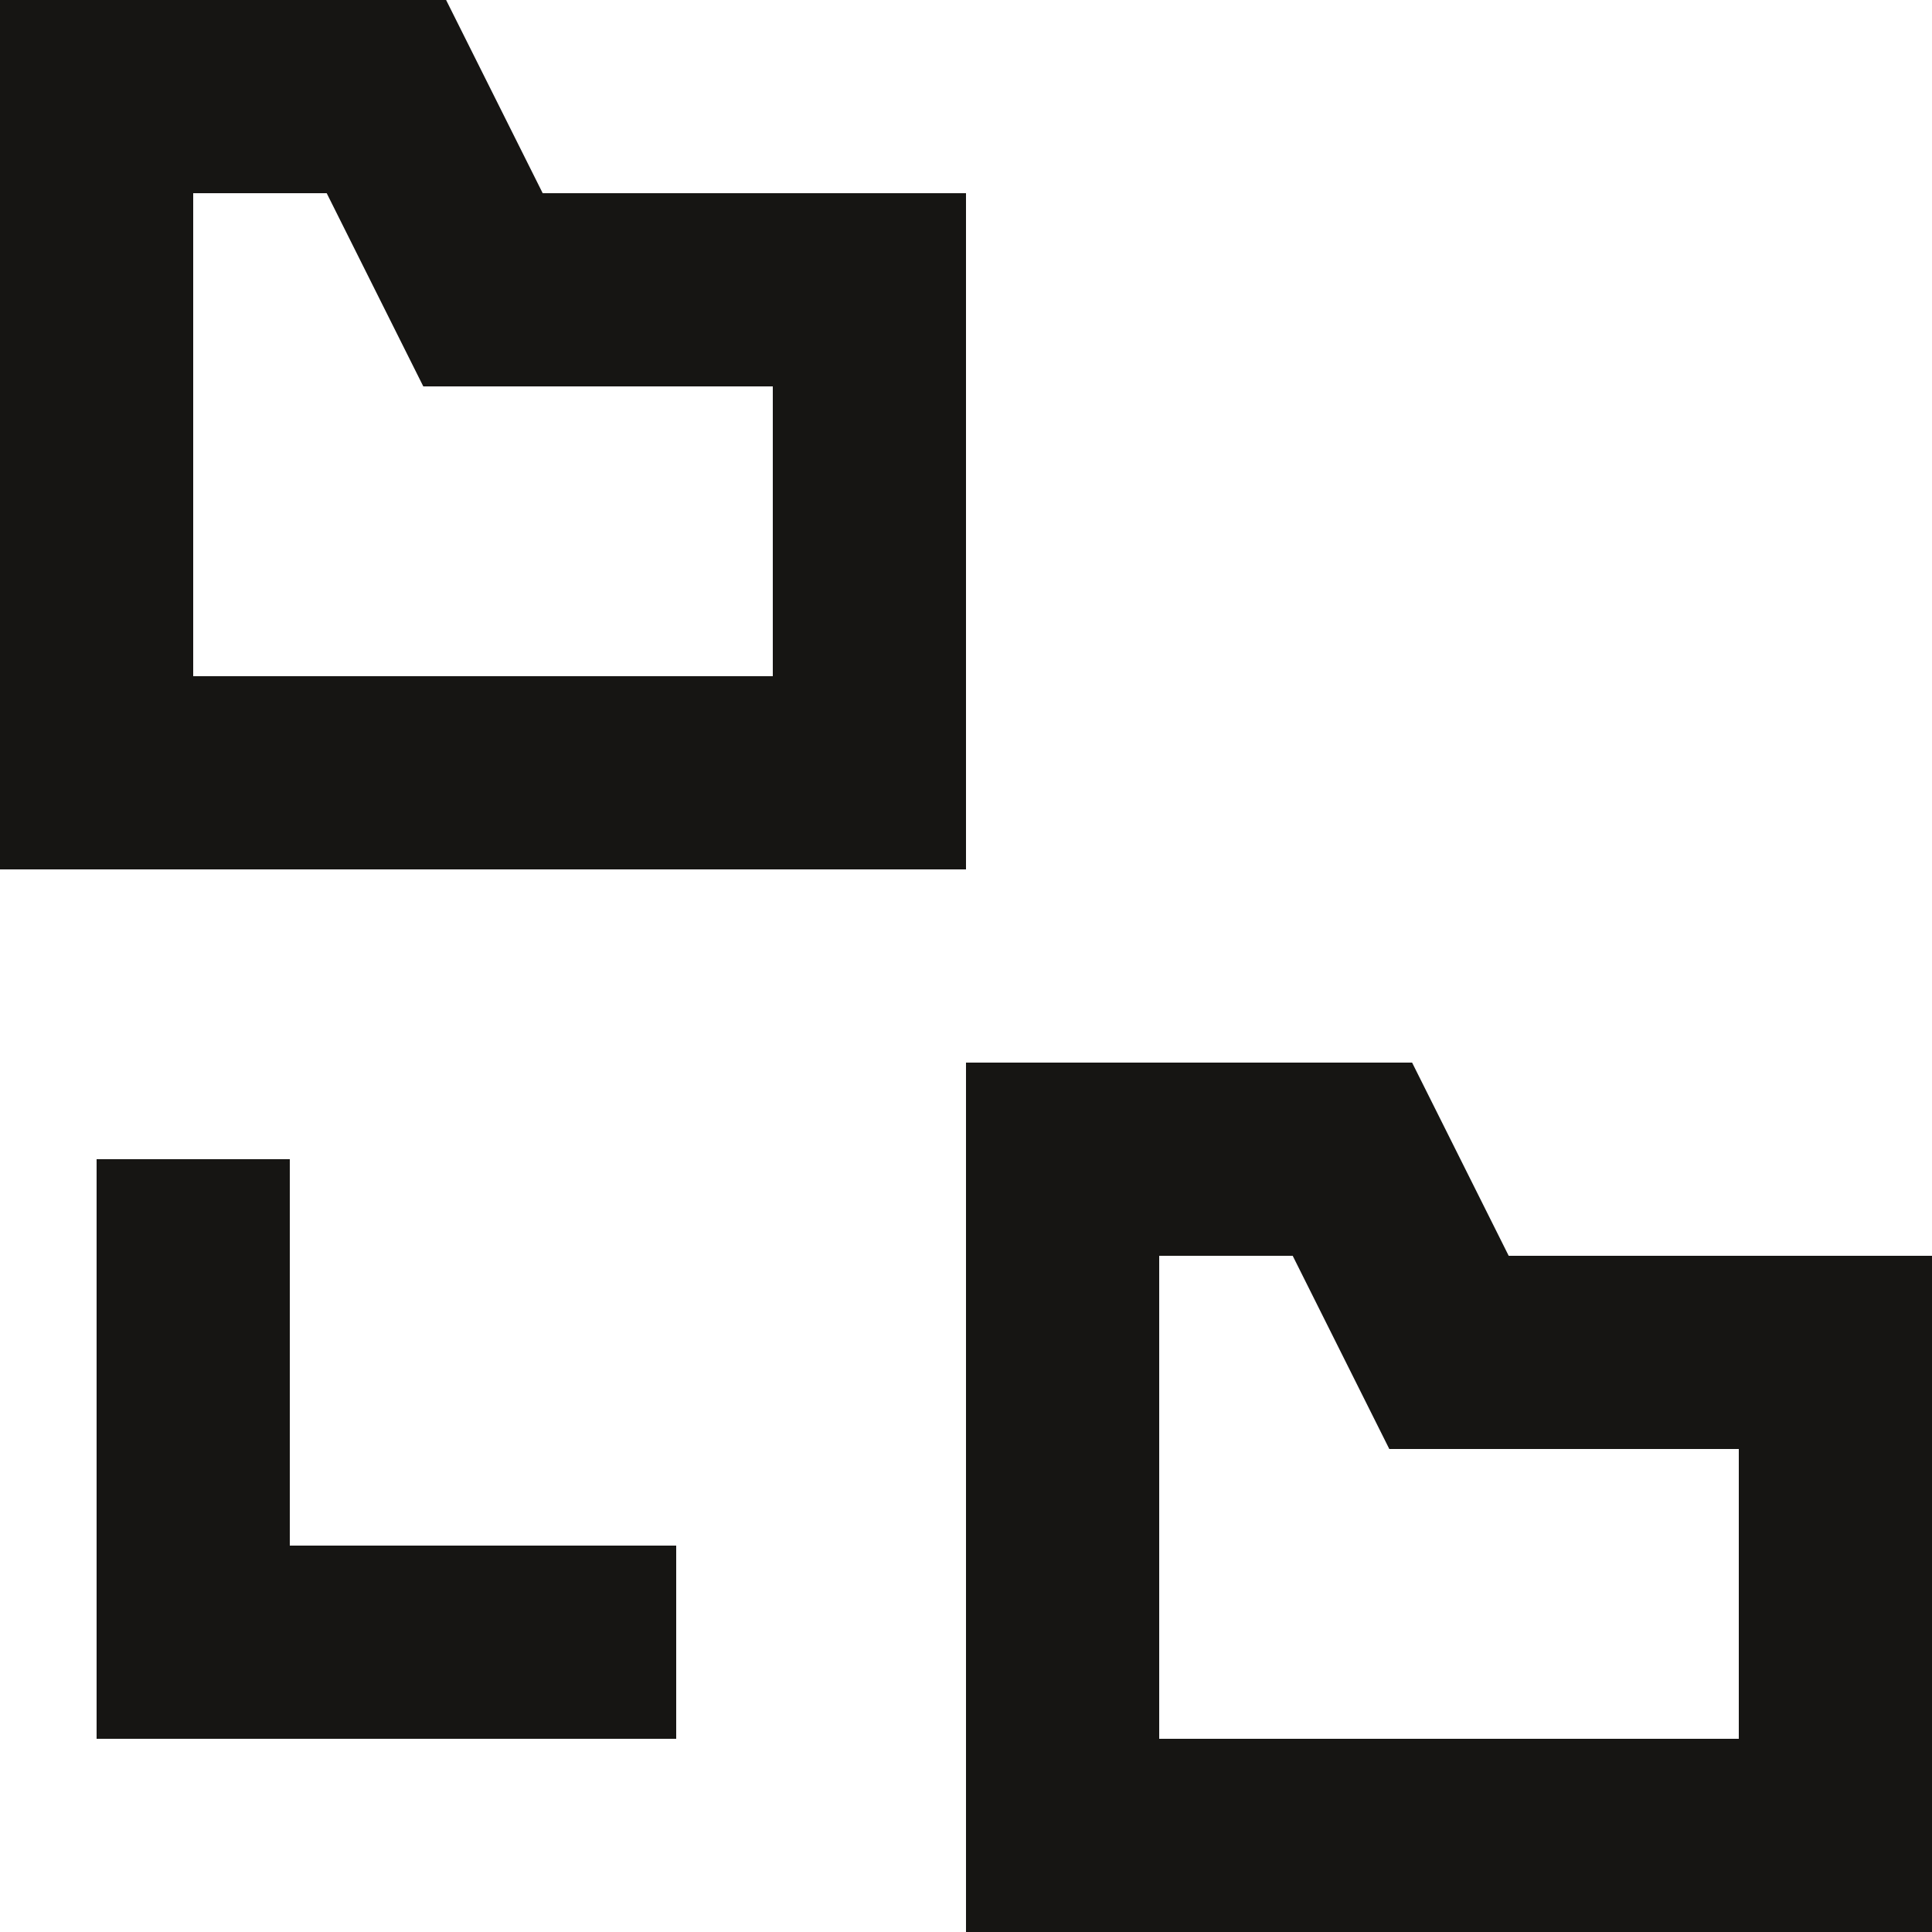 <svg width="20" height="20" viewBox="0 0 20 20" fill="none" xmlns="http://www.w3.org/2000/svg">
<path d="M2 12V17H7M1 1V8H9V3H5L4 1H1ZM11 12V19H19V14H15L14 12H11Z" stroke="#161513" stroke-width="2" stroke-miterlimit="10"/>
</svg>
